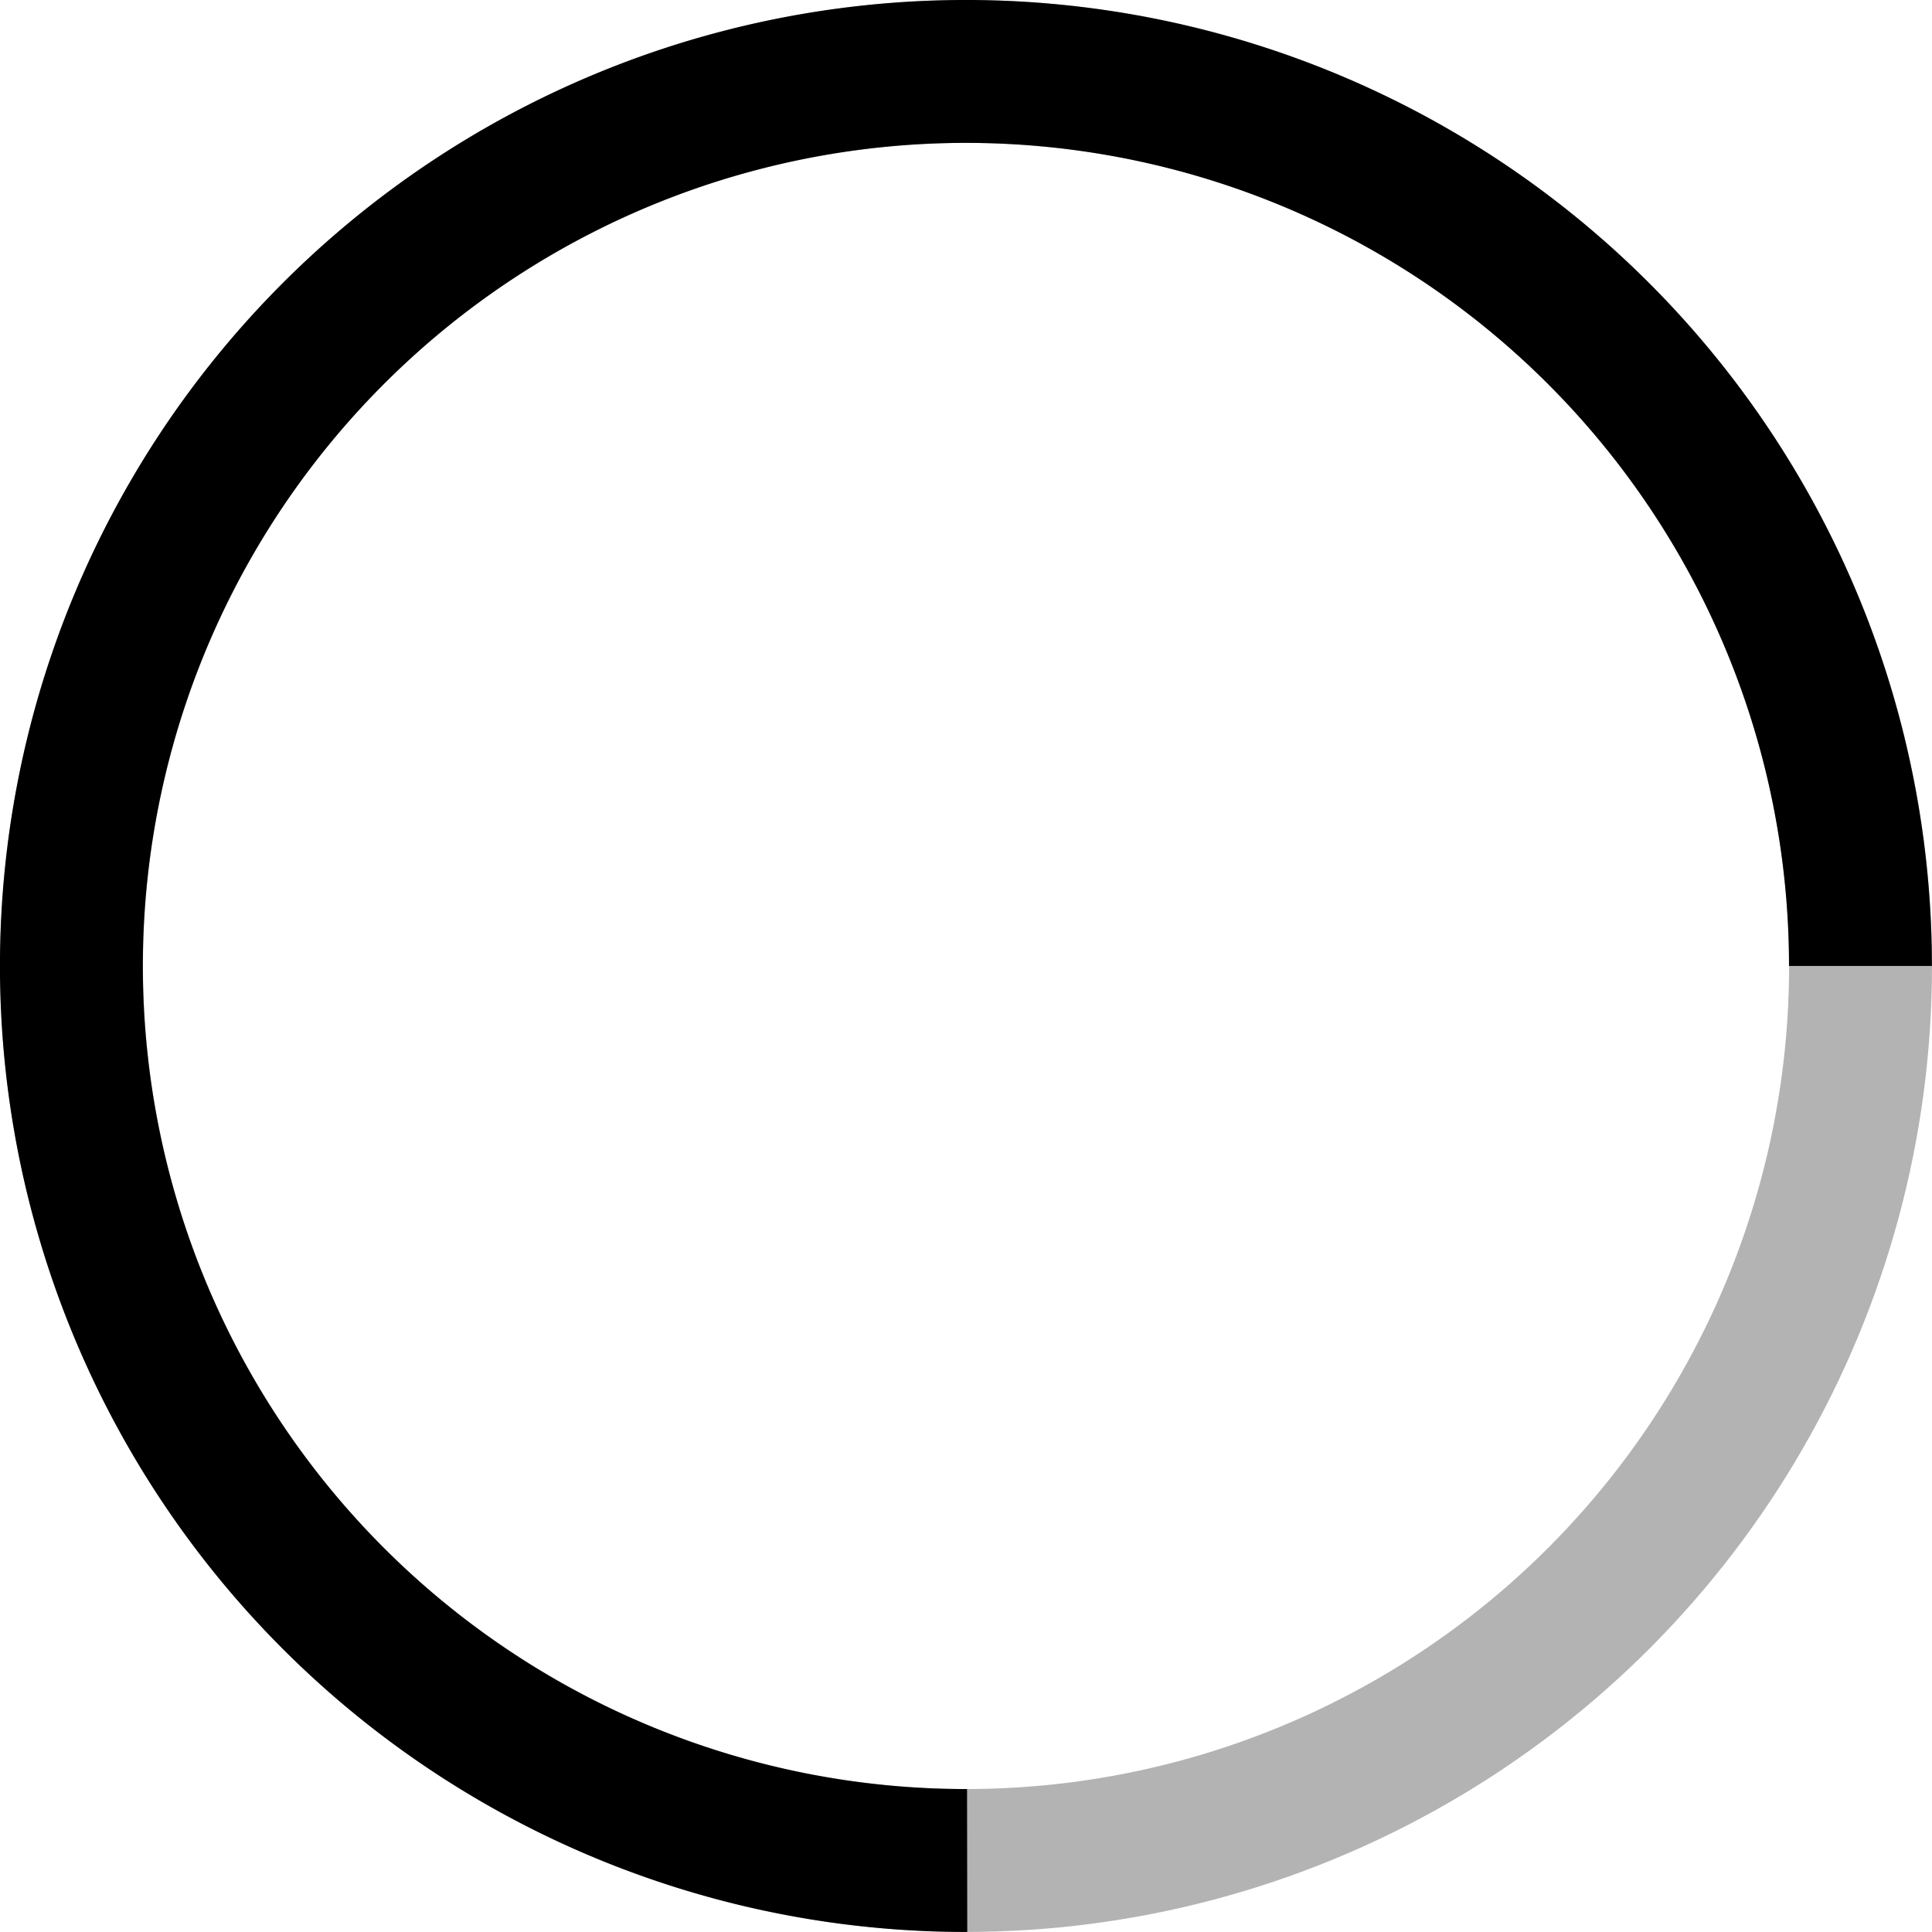 <?xml version="1.0" encoding="UTF-8" standalone="no"?>
<!-- Created with Inkscape (http://www.inkscape.org/) -->

<svg
   width="202.815mm"
   height="202.809mm"
   viewBox="0 0 202.815 202.809"
   version="1.1"
   id="svg1"
   xmlns="http://www.w3.org/2000/svg"
   xmlns:svg="http://www.w3.org/2000/svg">
  <defs
     id="defs1" />
  <g
     id="layer1"
     transform="translate(-3.59,-25.386)">
    <circle
       style="display:inline;fill:none;fill-opacity:1;stroke:#000000;stroke-width:15;stroke-dasharray:none;stroke-opacity:0.3"
       id="path1"
       cx="105"
       cy="126.79"
       r="93.904" />
  </g>
  <g
     id="layer3"
     transform="translate(-3.59,-25.386)">
    <path
       style="display:inline;fill:none;fill-opacity:1;stroke:#000000;stroke-width:15;stroke-linecap:butt;stroke-linejoin:bevel;stroke-miterlimit:9;stroke-dasharray:none;stroke-opacity:1;paint-order:normal"
       id="path1-5"
       d="M 105.119,220.695 A 93.904,93.904 0 0 1 18.271,162.815 93.904,93.904 0 0 1 38.544,60.436 93.904,93.904 0 0 1 140.896,40.021 93.904,93.904 0 0 1 198.894,126.79" />
  </g>
</svg>
